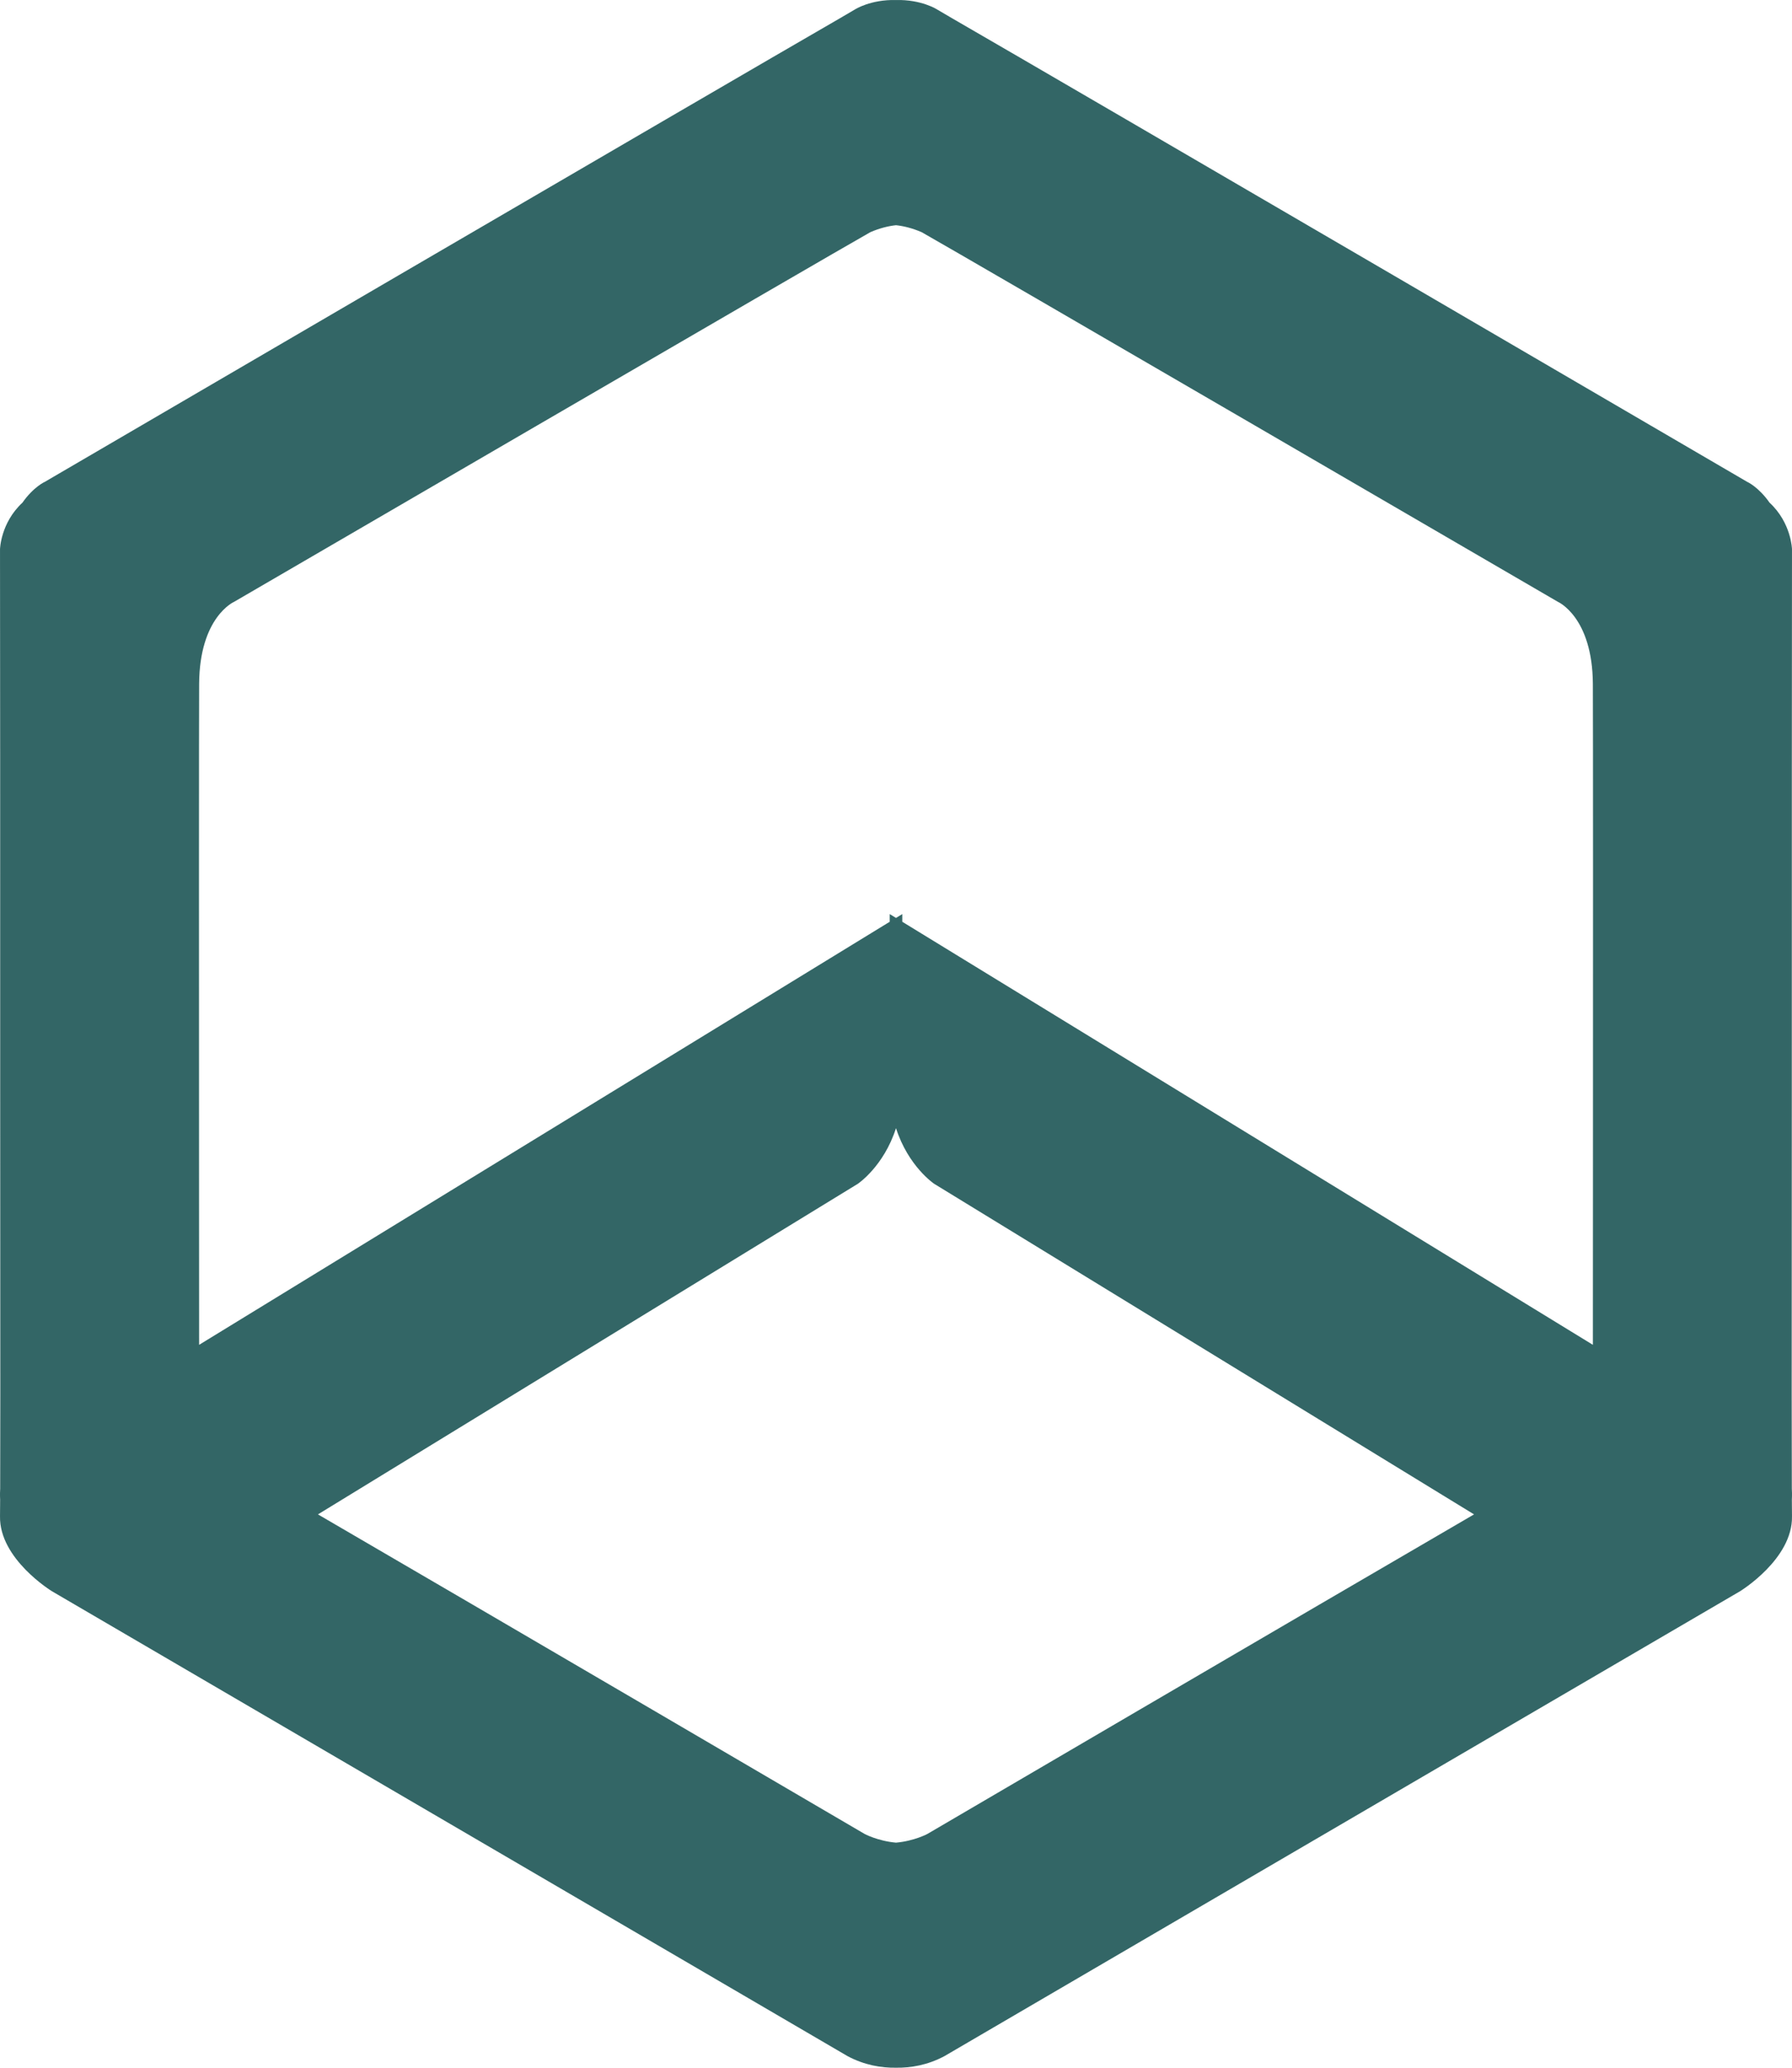 <svg width="130" height="150" viewBox="0 0 130 150" fill="none" xmlns="http://www.w3.org/2000/svg">
<path fill-rule="evenodd" clip-rule="evenodd" d="M1.626 36.467C2.441 35.305 3.262 34.949 3.262 34.949C3.262 34.949 52.287 6.311 60.934 1.323C61.638 0.91 62.021 0.686 62.021 0.686C62.021 0.686 63.144 -0.043 65 0.002C66.856 -0.043 67.979 0.686 67.979 0.686C67.979 0.686 68.362 0.91 69.066 1.323C77.714 6.312 126.738 34.949 126.738 34.949C126.738 34.949 127.559 35.305 128.374 36.467C129.958 37.933 129.999 39.844 129.999 39.844C129.999 39.844 129.994 46.341 129.988 55.383C129.991 69.233 129.982 90.393 129.977 101.108C129.979 104.042 129.982 106.417 129.987 107.989C129.998 108.153 130.008 108.434 129.99 108.797C129.993 109.406 129.996 109.816 129.999 110C130.057 113.106 126.224 115.439 126.224 115.439L68.518 149.157C67.288 149.814 66.068 150.016 65 149.999C63.932 150.016 62.712 149.814 61.482 149.157L3.776 115.439C3.776 115.439 -0.057 113.106 0.001 110C0.004 109.816 0.007 109.406 0.01 108.797C-0.008 108.434 0.002 108.153 0.013 107.989C0.018 106.417 0.021 104.042 0.023 101.108C0.018 90.393 0.009 69.23 0.012 55.38C0.006 46.339 0.001 39.844 0.001 39.844C0.001 39.844 0.042 37.933 1.626 36.467ZM23.066 109.859C34.882 116.733 62.716 133.037 62.716 133.037C62.716 133.037 63.657 133.551 65 133.672C66.343 133.551 67.284 133.037 67.284 133.037C67.284 133.037 95.118 116.733 106.934 109.859L67.769 85.877C67.769 85.877 65.888 84.62 65 81.839C64.112 84.62 62.231 85.877 62.231 85.877L23.066 109.859ZM64.545 66.868L14.444 97.559C14.442 94.795 14.44 90.433 14.439 85.439L14.434 63.326C14.434 56.475 14.438 51.021 14.446 49.616C14.475 44.745 16.986 43.657 16.986 43.657C16.986 43.657 60.322 18.424 63.139 16.843C63.819 16.549 64.444 16.398 65 16.338C65.556 16.398 66.181 16.549 66.861 16.843C69.678 18.424 113.014 43.657 113.014 43.657C113.014 43.657 115.525 44.745 115.554 49.616C115.562 51.021 115.565 56.475 115.566 63.326L115.561 85.439C115.56 90.433 115.558 94.795 115.556 97.559L65.455 66.868V66.311L65 66.59L64.545 66.311V66.868Z" fill="#336666"/>
</svg>
